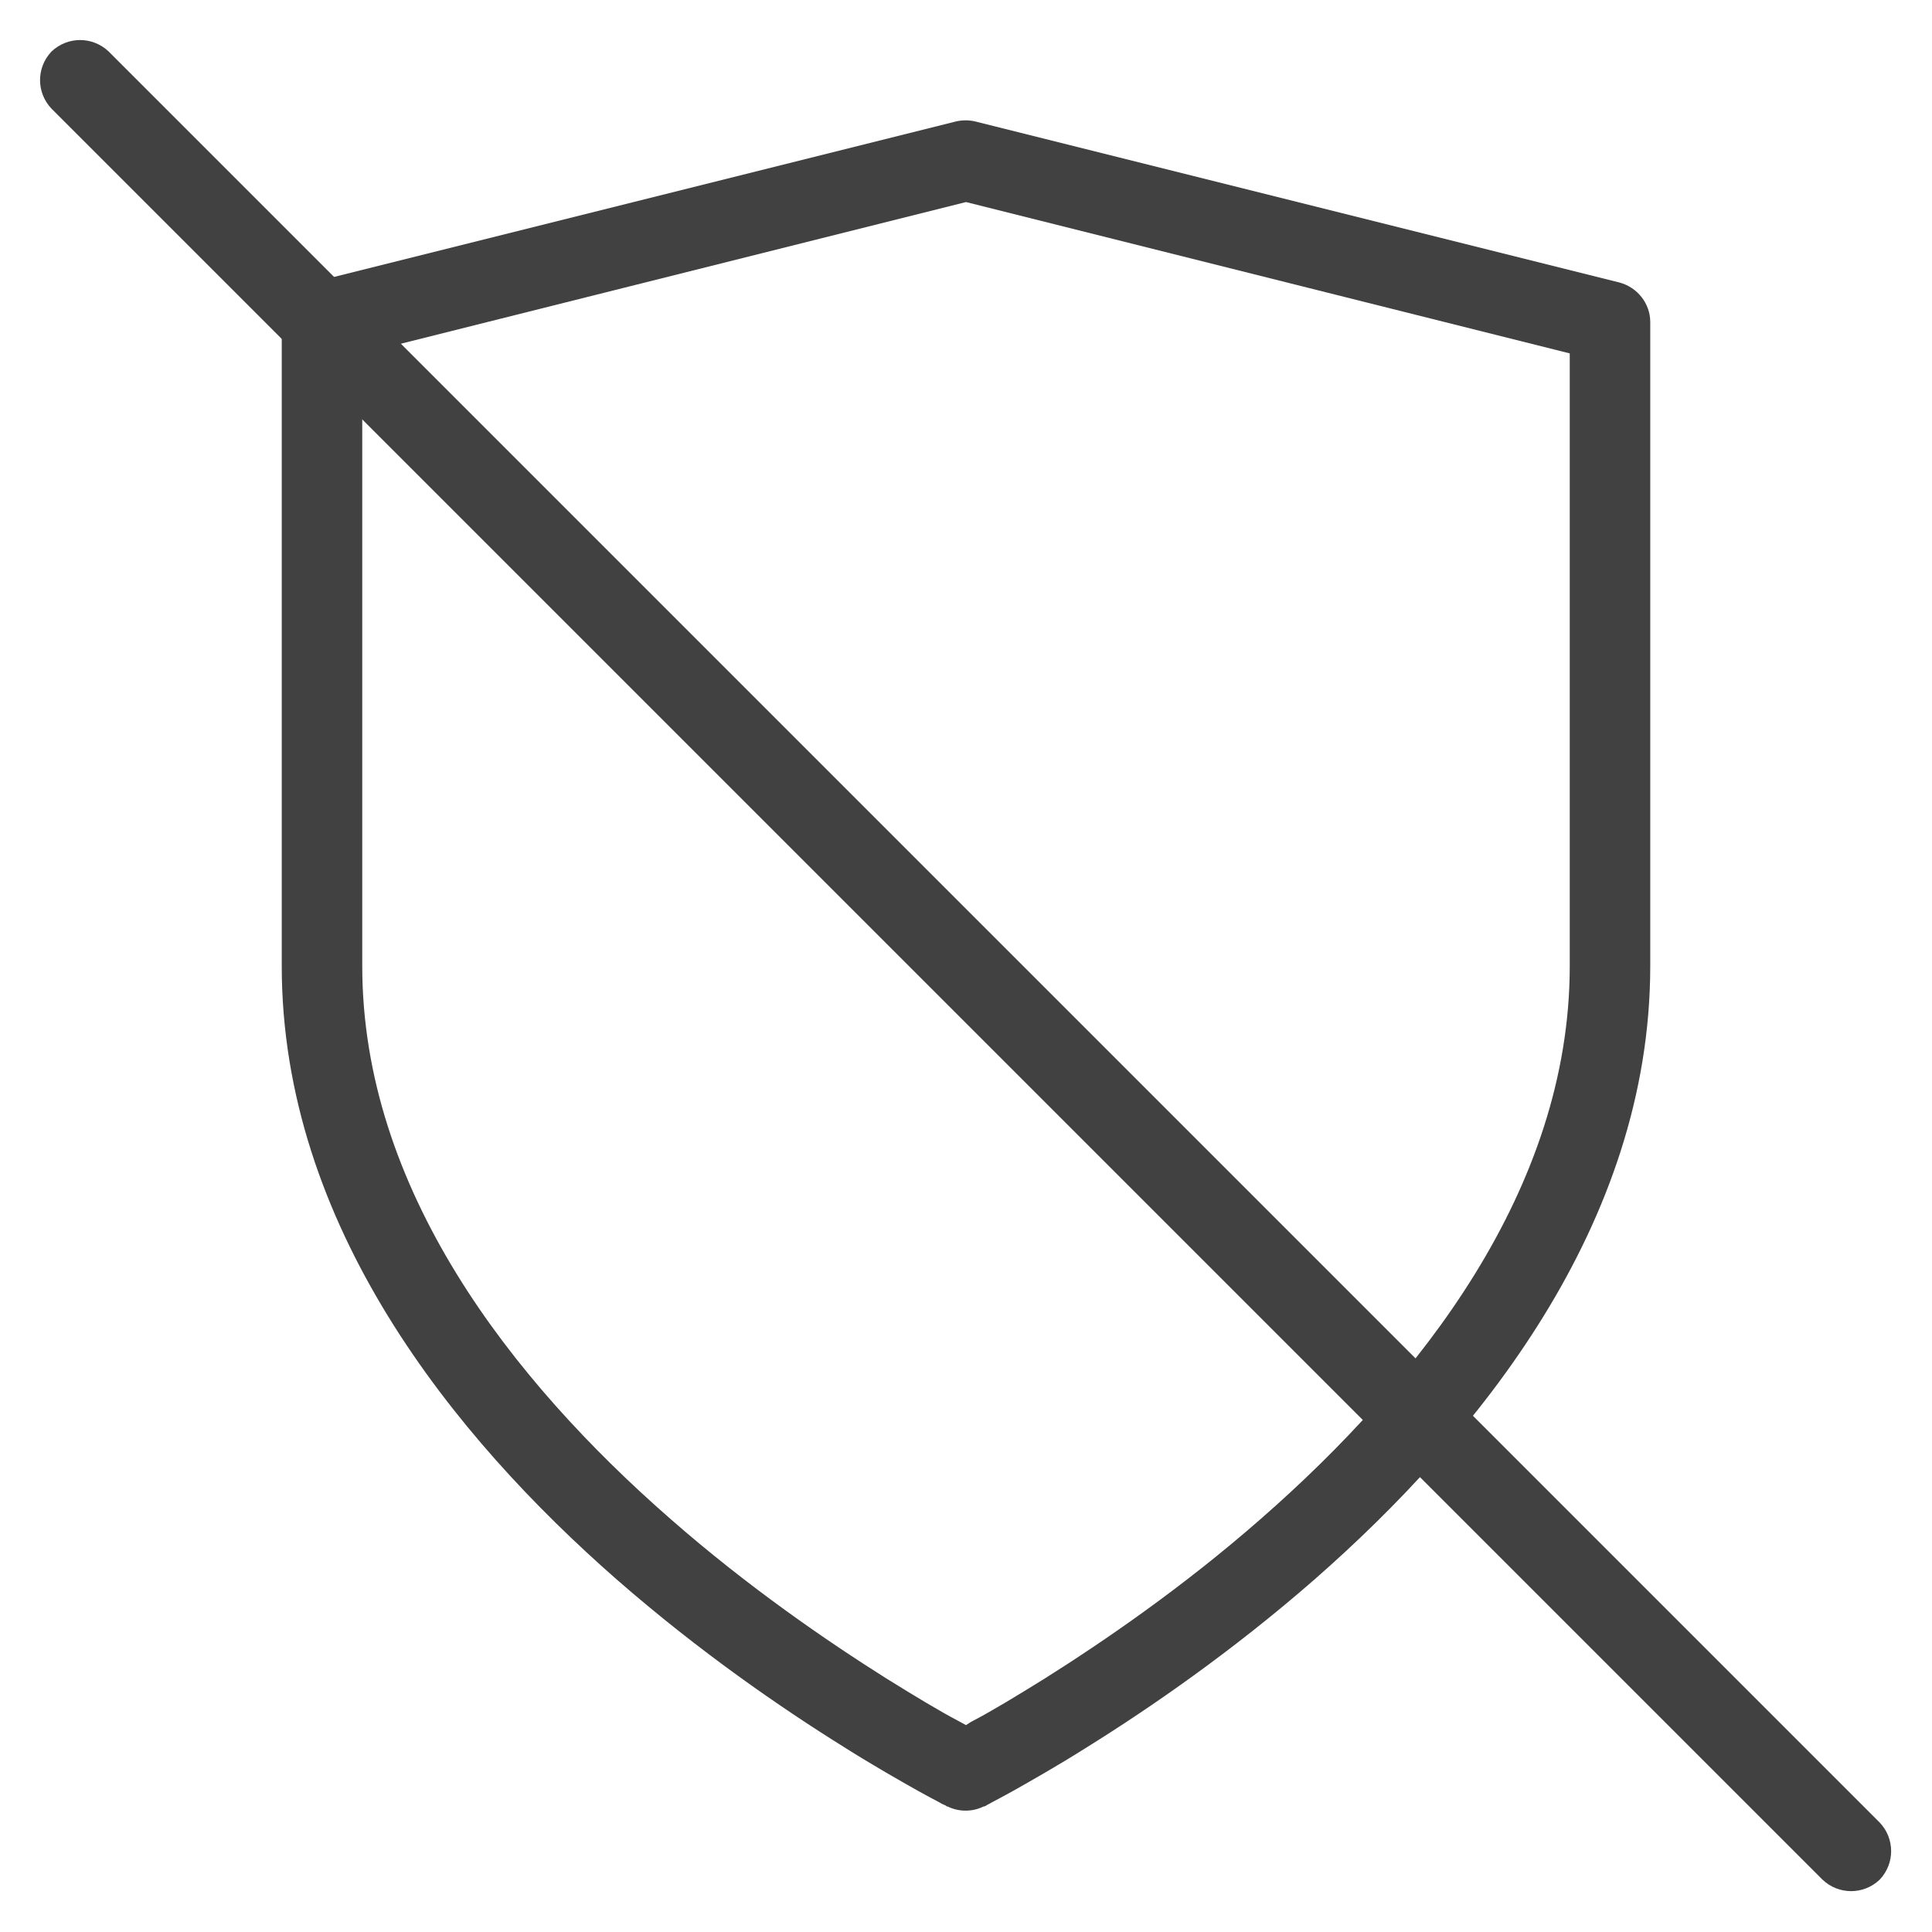 <svg width="24" height="24" viewBox="0 0 24 24" fill="none" xmlns="http://www.w3.org/2000/svg" xmlns:xlink="http://www.w3.org/1999/xlink">
	<desc>
			Created with Pixso.
	</desc>
	<defs/>
	<rect id="feather-icon / shield" rx="0" width="23" height="23" transform="translate(0.5 0.5)" fill="#FFFFFF" fill-opacity="0"/>
	<path id="Shape (Stroke)" d="M11.87 1.51C11.95 1.49 12.04 1.49 12.12 1.51L20.12 3.51C20.34 3.57 20.5 3.77 20.5 4L20.5 12C20.5 15.22 18.35 17.85 16.33 19.62C15.3 20.52 14.28 21.22 13.51 21.7C13.13 21.94 12.81 22.12 12.58 22.25C12.47 22.31 12.38 22.36 12.32 22.39C12.29 22.41 12.26 22.42 12.25 22.43L12.23 22.44L12.22 22.44L12.22 22.44L12.22 22.44C12.22 22.44 12.22 22.44 12 22C11.77 22.44 11.77 22.44 11.77 22.44L11.77 22.44L11.77 22.44L11.76 22.44L11.75 22.43C11.73 22.42 11.7 22.41 11.67 22.39C11.61 22.36 11.52 22.31 11.41 22.25C11.18 22.12 10.86 21.94 10.48 21.7C9.71 21.22 8.69 20.52 7.66 19.62C5.64 17.85 3.5 15.22 3.5 12L3.5 4C3.5 3.77 3.65 3.57 3.87 3.51L11.87 1.51ZM12 22L11.77 22.44C11.91 22.51 12.08 22.51 12.22 22.44L12 22ZM12 21.43C11.96 21.41 11.93 21.39 11.89 21.37C11.68 21.26 11.38 21.08 11.01 20.85C10.28 20.39 9.3 19.72 8.33 18.87C6.35 17.14 4.5 14.77 4.5 12L4.5 4.39L12 2.51L19.5 4.39L19.5 12C19.5 14.77 17.64 17.14 15.66 18.87C14.69 19.72 13.71 20.39 12.98 20.85C12.61 21.08 12.31 21.26 12.1 21.37C12.06 21.39 12.03 21.41 12 21.43Z" fill="#414141" fill-opacity="1" fill-rule="evenodd"/>
	<path id="Line 8 (Stroke)" d="M0.64 0.64C0.84 0.45 1.15 0.45 1.35 0.64L23.35 22.64C23.54 22.84 23.54 23.15 23.35 23.35C23.15 23.54 22.84 23.54 22.64 23.35L0.64 1.35C0.45 1.15 0.45 0.84 0.64 0.64Z" fill="#414141" fill-opacity="1" fill-rule="evenodd"/>
</svg>
